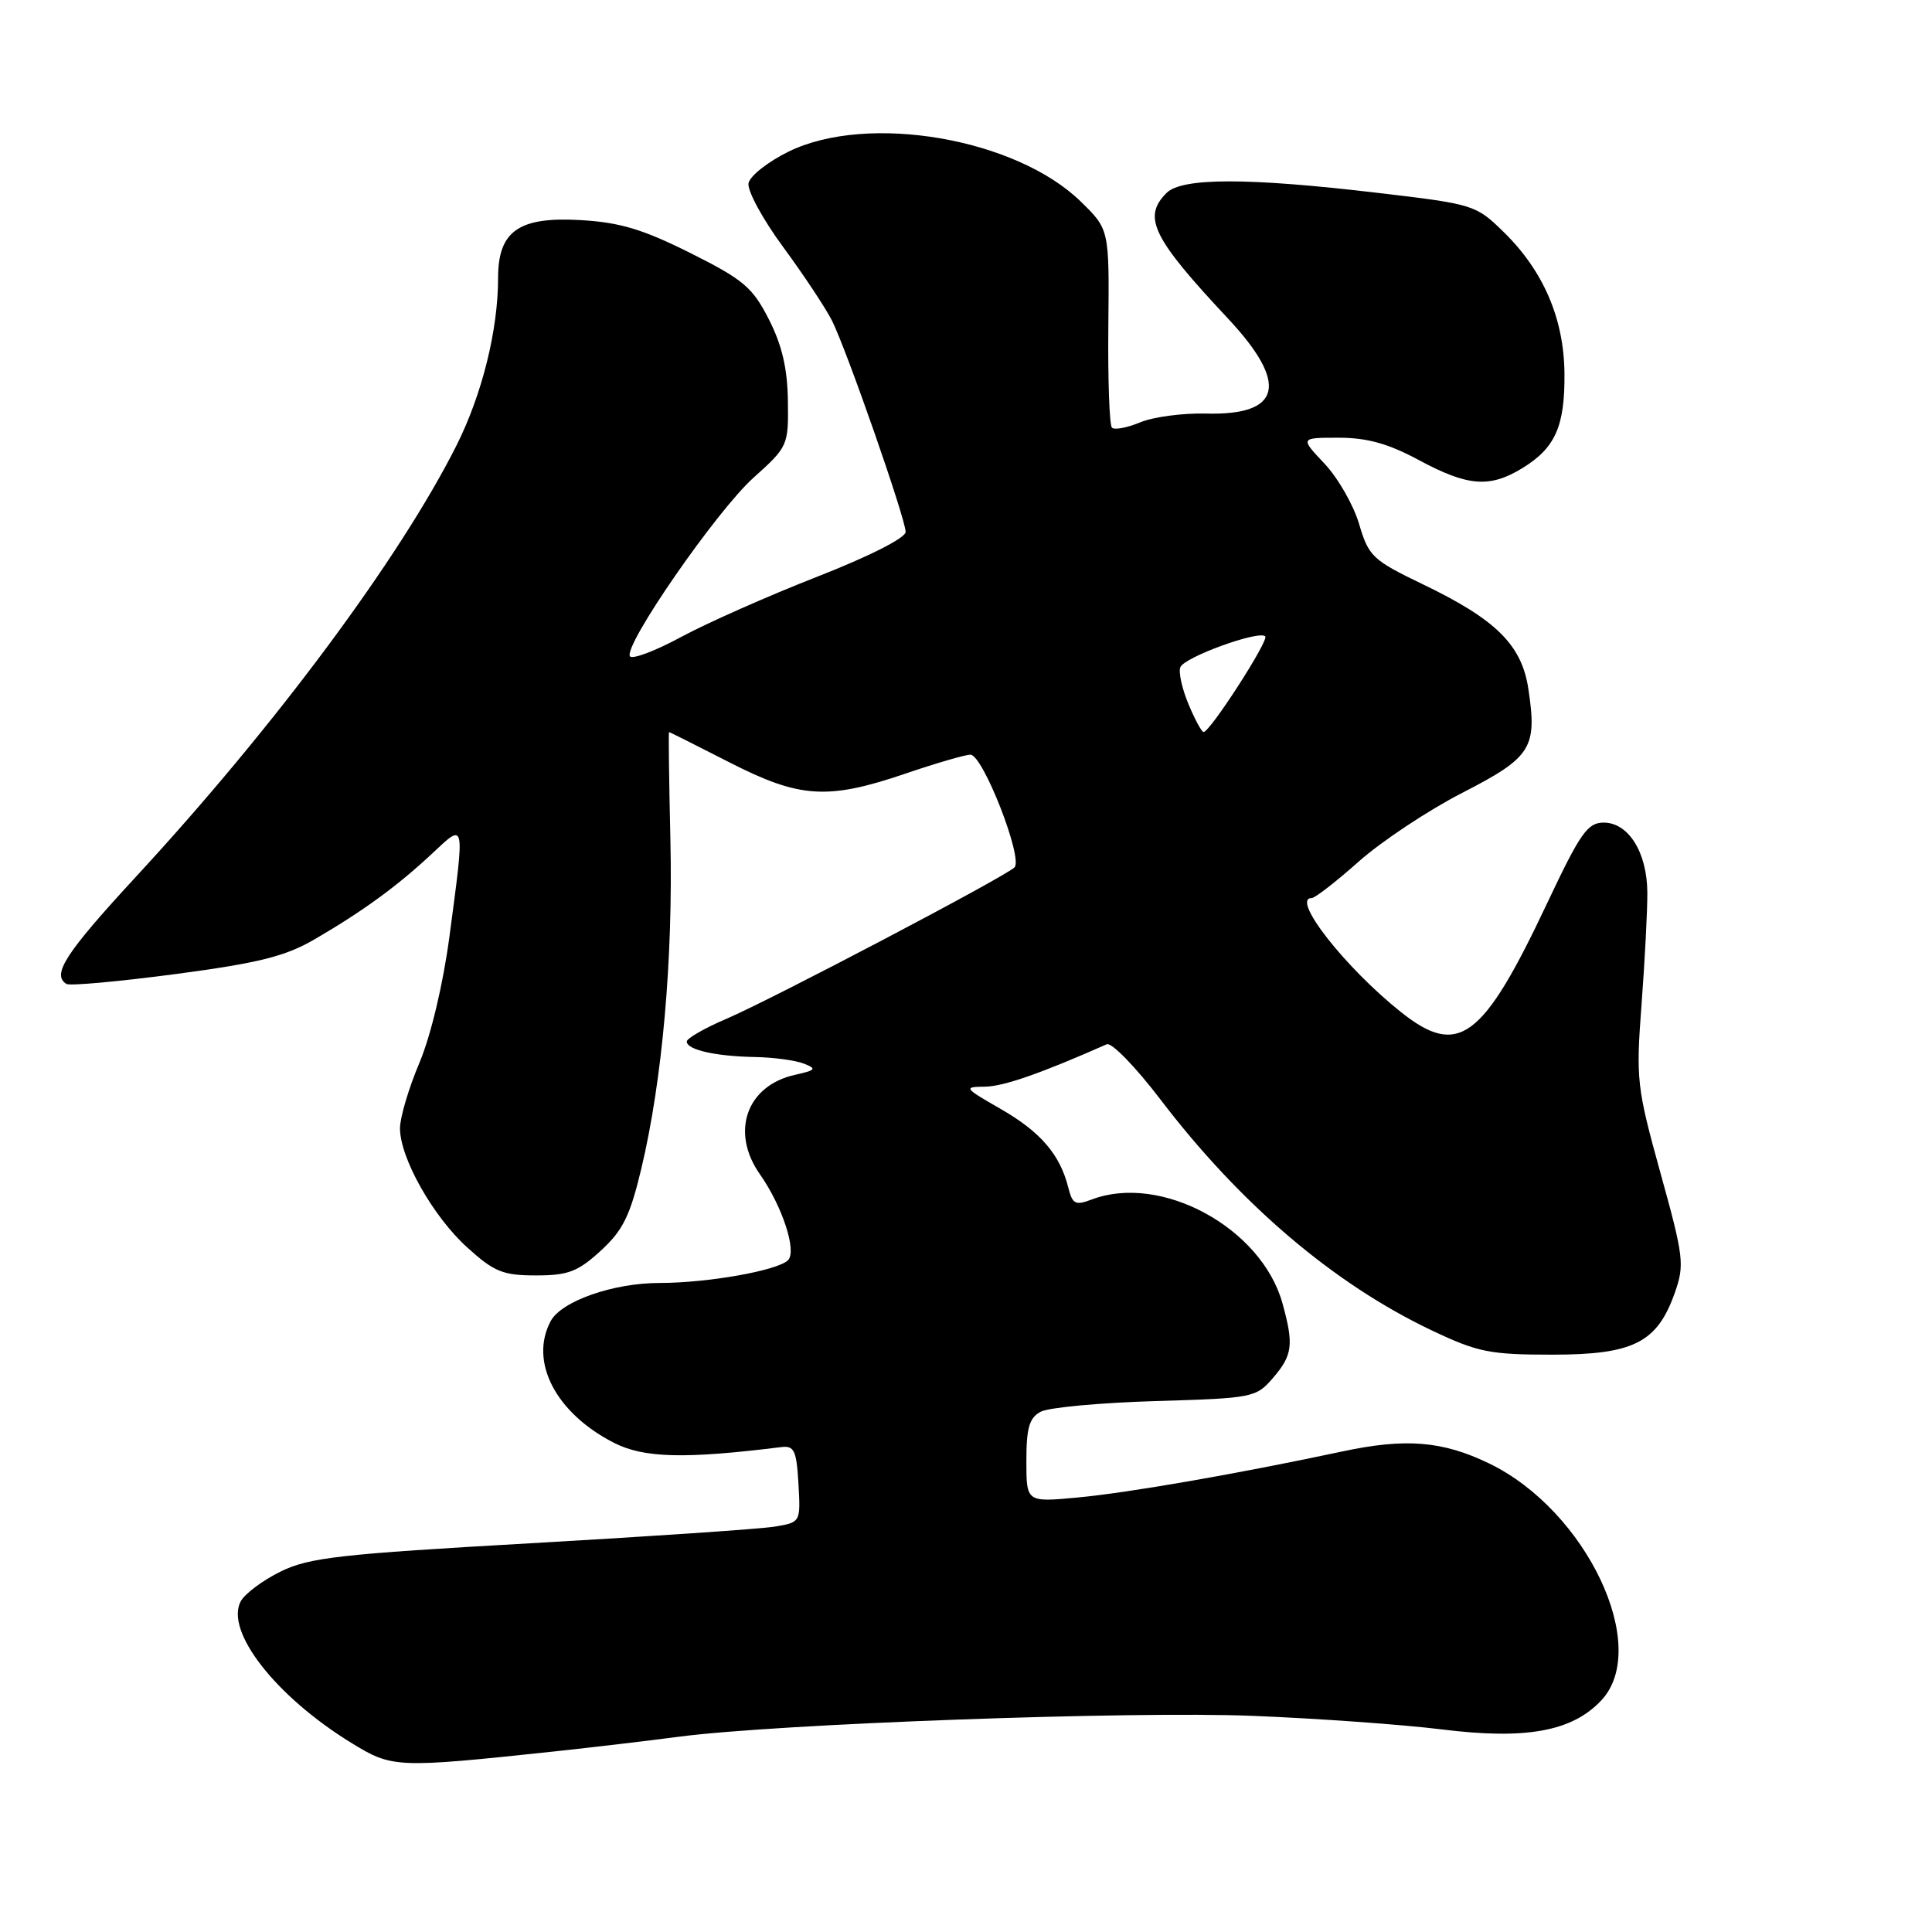 <?xml version="1.0" encoding="UTF-8" standalone="no"?>
<!DOCTYPE svg PUBLIC "-//W3C//DTD SVG 1.1//EN" "http://www.w3.org/Graphics/SVG/1.1/DTD/svg11.dtd" >
<svg xmlns="http://www.w3.org/2000/svg" xmlns:xlink="http://www.w3.org/1999/xlink" version="1.1" viewBox="0 0 256 256">
 <g >
 <path fill="currentColor"
d=" M 73.50 232.07 C 78.45 231.54 85.88 230.66 90.00 230.12 C 102.92 228.42 149.80 226.71 166.00 227.36 C 174.53 227.70 185.81 228.51 191.08 229.16 C 202.20 230.54 208.31 229.43 212.18 225.31 C 218.79 218.26 210.23 200.16 197.33 193.92 C 191.15 190.93 186.26 190.53 177.84 192.33 C 164.01 195.28 149.50 197.81 142.75 198.43 C 136.00 199.06 136.00 199.06 136.00 193.56 C 136.00 189.19 136.39 187.86 137.90 187.06 C 138.94 186.50 145.77 185.87 153.09 185.65 C 166.05 185.27 166.44 185.19 168.69 182.57 C 171.28 179.56 171.45 178.17 169.93 172.68 C 167.15 162.69 153.84 155.45 144.66 158.94 C 142.49 159.76 142.11 159.57 141.55 157.34 C 140.45 152.97 137.86 149.96 132.59 146.94 C 127.72 144.14 127.63 144.02 130.50 143.99 C 132.97 143.96 137.91 142.24 146.65 138.37 C 147.29 138.09 150.48 141.38 153.76 145.68 C 164.35 159.58 176.78 170.16 189.77 176.31 C 195.81 179.18 197.43 179.50 205.68 179.50 C 216.43 179.50 219.58 177.91 221.91 171.33 C 223.23 167.59 223.12 166.60 220.02 155.43 C 216.87 144.04 216.76 143.07 217.52 133.01 C 217.95 127.23 218.30 120.60 218.28 118.27 C 218.25 112.94 215.78 109.00 212.50 109.00 C 210.36 109.00 209.40 110.37 205.01 119.67 C 196.47 137.78 193.26 140.17 185.64 134.11 C 178.26 128.24 171.01 119.00 173.80 119.00 C 174.24 119.00 177.05 116.82 180.05 114.15 C 183.05 111.49 189.21 107.39 193.75 105.06 C 202.93 100.34 203.70 99.14 202.52 91.31 C 201.65 85.46 198.25 82.09 188.51 77.41 C 181.87 74.21 181.36 73.73 180.09 69.44 C 179.35 66.92 177.28 63.32 175.50 61.43 C 172.26 58.00 172.26 58.00 177.38 58.00 C 181.15 58.00 183.95 58.78 188.00 60.96 C 194.49 64.45 197.37 64.68 201.69 62.05 C 206.08 59.37 207.36 56.50 207.30 49.50 C 207.24 42.23 204.51 35.88 199.22 30.72 C 195.56 27.14 195.27 27.05 182.50 25.55 C 165.30 23.52 156.61 23.53 154.57 25.57 C 151.36 28.78 152.70 31.51 162.69 42.18 C 170.81 50.85 169.84 55.06 159.81 54.80 C 156.75 54.72 152.83 55.24 151.09 55.96 C 149.36 56.68 147.67 57.00 147.34 56.67 C 147.00 56.34 146.79 50.29 146.86 43.23 C 146.99 30.40 146.99 30.40 143.22 26.72 C 134.62 18.32 115.00 14.95 104.51 20.08 C 101.77 21.42 99.37 23.31 99.18 24.28 C 99.00 25.25 101.07 29.07 103.80 32.77 C 106.52 36.47 109.42 40.85 110.25 42.50 C 112.23 46.48 120.00 68.76 120.00 70.48 C 120.00 71.28 115.18 73.72 108.25 76.43 C 101.79 78.96 93.68 82.55 90.24 84.41 C 86.80 86.27 83.76 87.41 83.47 86.96 C 82.60 85.54 94.92 67.74 99.83 63.31 C 104.42 59.19 104.48 59.04 104.40 53.11 C 104.34 48.82 103.62 45.72 101.87 42.30 C 99.71 38.06 98.50 37.04 91.46 33.52 C 85.14 30.36 82.13 29.46 76.86 29.16 C 68.73 28.70 66.00 30.63 66.00 36.82 C 66.00 43.75 63.87 52.30 60.47 59.06 C 52.94 74.01 36.44 96.22 18.09 116.09 C 8.66 126.31 6.81 129.15 8.81 130.38 C 9.25 130.65 15.75 130.06 23.25 129.07 C 34.30 127.60 37.79 126.73 41.69 124.46 C 48.06 120.76 52.69 117.38 57.25 113.11 C 61.68 108.96 61.61 108.63 59.55 124.12 C 58.71 130.42 57.09 137.23 55.57 140.84 C 54.15 144.20 53.00 148.09 53.00 149.50 C 53.00 153.44 57.39 161.22 61.93 165.31 C 65.48 168.53 66.65 169.00 71.02 169.00 C 75.28 169.00 76.56 168.51 79.60 165.73 C 82.54 163.04 83.49 161.11 84.99 154.80 C 87.77 143.12 89.19 127.01 88.83 111.25 C 88.65 103.41 88.57 97.00 88.65 97.00 C 88.73 97.00 92.32 98.80 96.62 101.00 C 105.98 105.79 109.65 106.02 120.00 102.50 C 124.04 101.12 127.91 100.00 128.59 100.00 C 130.24 100.00 135.62 113.79 134.42 114.94 C 133.05 116.25 102.33 132.39 96.25 135.00 C 93.36 136.23 91.00 137.59 91.00 138.01 C 91.00 139.10 94.79 139.96 100.00 140.06 C 102.47 140.10 105.40 140.50 106.50 140.93 C 108.26 141.62 108.12 141.80 105.35 142.42 C 98.92 143.84 96.75 149.99 100.70 155.61 C 103.66 159.82 105.61 165.79 104.42 166.98 C 103.04 168.36 93.77 170.00 87.38 170.00 C 81.25 170.00 74.39 172.41 72.97 175.05 C 70.10 180.43 73.64 187.24 81.35 191.18 C 85.32 193.20 90.70 193.34 103.50 191.75 C 105.24 191.53 105.54 192.17 105.80 196.61 C 106.09 201.72 106.09 201.72 102.61 202.29 C 100.69 202.60 86.15 203.59 70.31 204.49 C 45.08 205.92 40.97 206.38 37.20 208.23 C 34.83 209.39 32.45 211.17 31.90 212.18 C 29.79 216.13 36.50 224.75 46.50 230.91 C 51.99 234.29 52.43 234.31 73.50 232.07 Z  M 157.48 93.30 C 156.63 91.27 156.14 89.07 156.40 88.41 C 156.91 87.08 166.82 83.48 167.65 84.32 C 168.18 84.84 160.33 97.00 159.48 97.00 C 159.23 97.00 158.33 95.34 157.48 93.30 Z "/>
</g>
</svg>